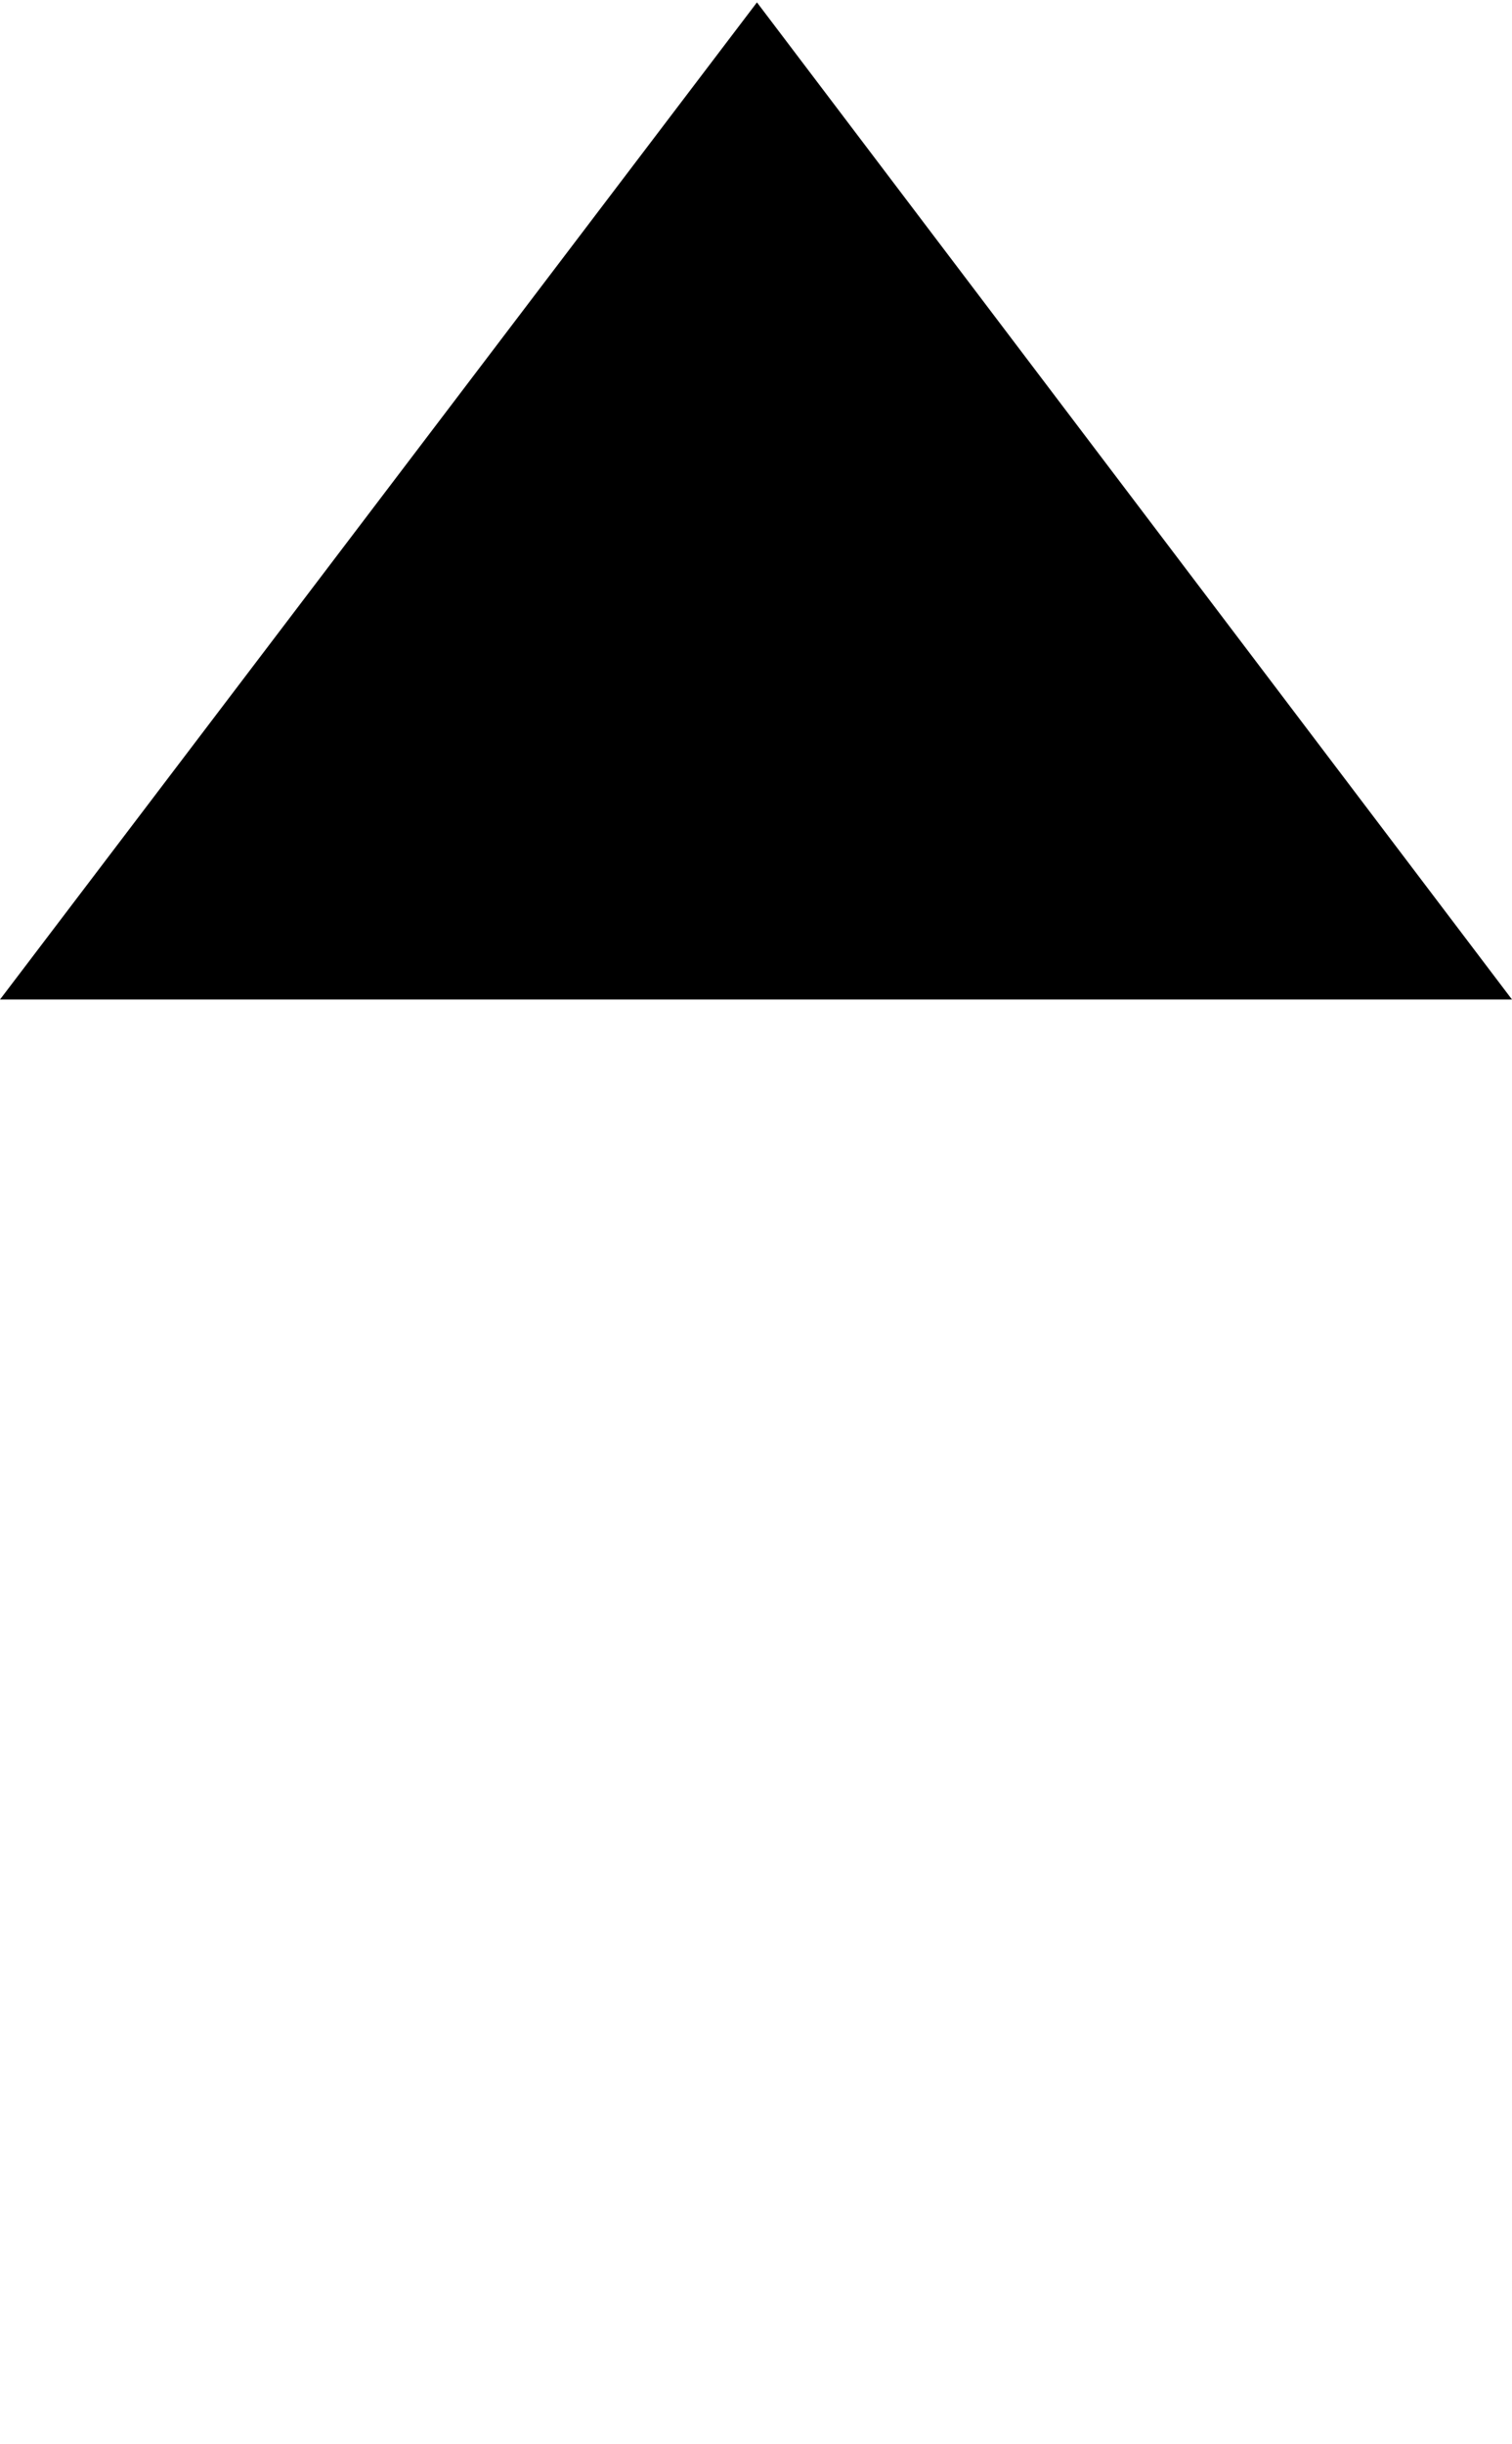 <?xml version="1.0" encoding="utf-8"?>
<!-- Generator: Adobe Illustrator 21.1.0, SVG Export Plug-In . SVG Version: 6.00 Build 0)  -->
<svg version="1.1" id="Layer_1" xmlns="http://www.w3.org/2000/svg" xmlns:xlink="http://www.w3.org/1999/xlink" x="0px" y="0px"
	 viewBox="0 0 317 512" style="enable-background:new 0 0 317 512;" xml:space="preserve">
<g>
	<g>
		<polygon points="158.7,0.5 0,209.4 317,209.4 		"/>
	</g>
</g>
</svg>
